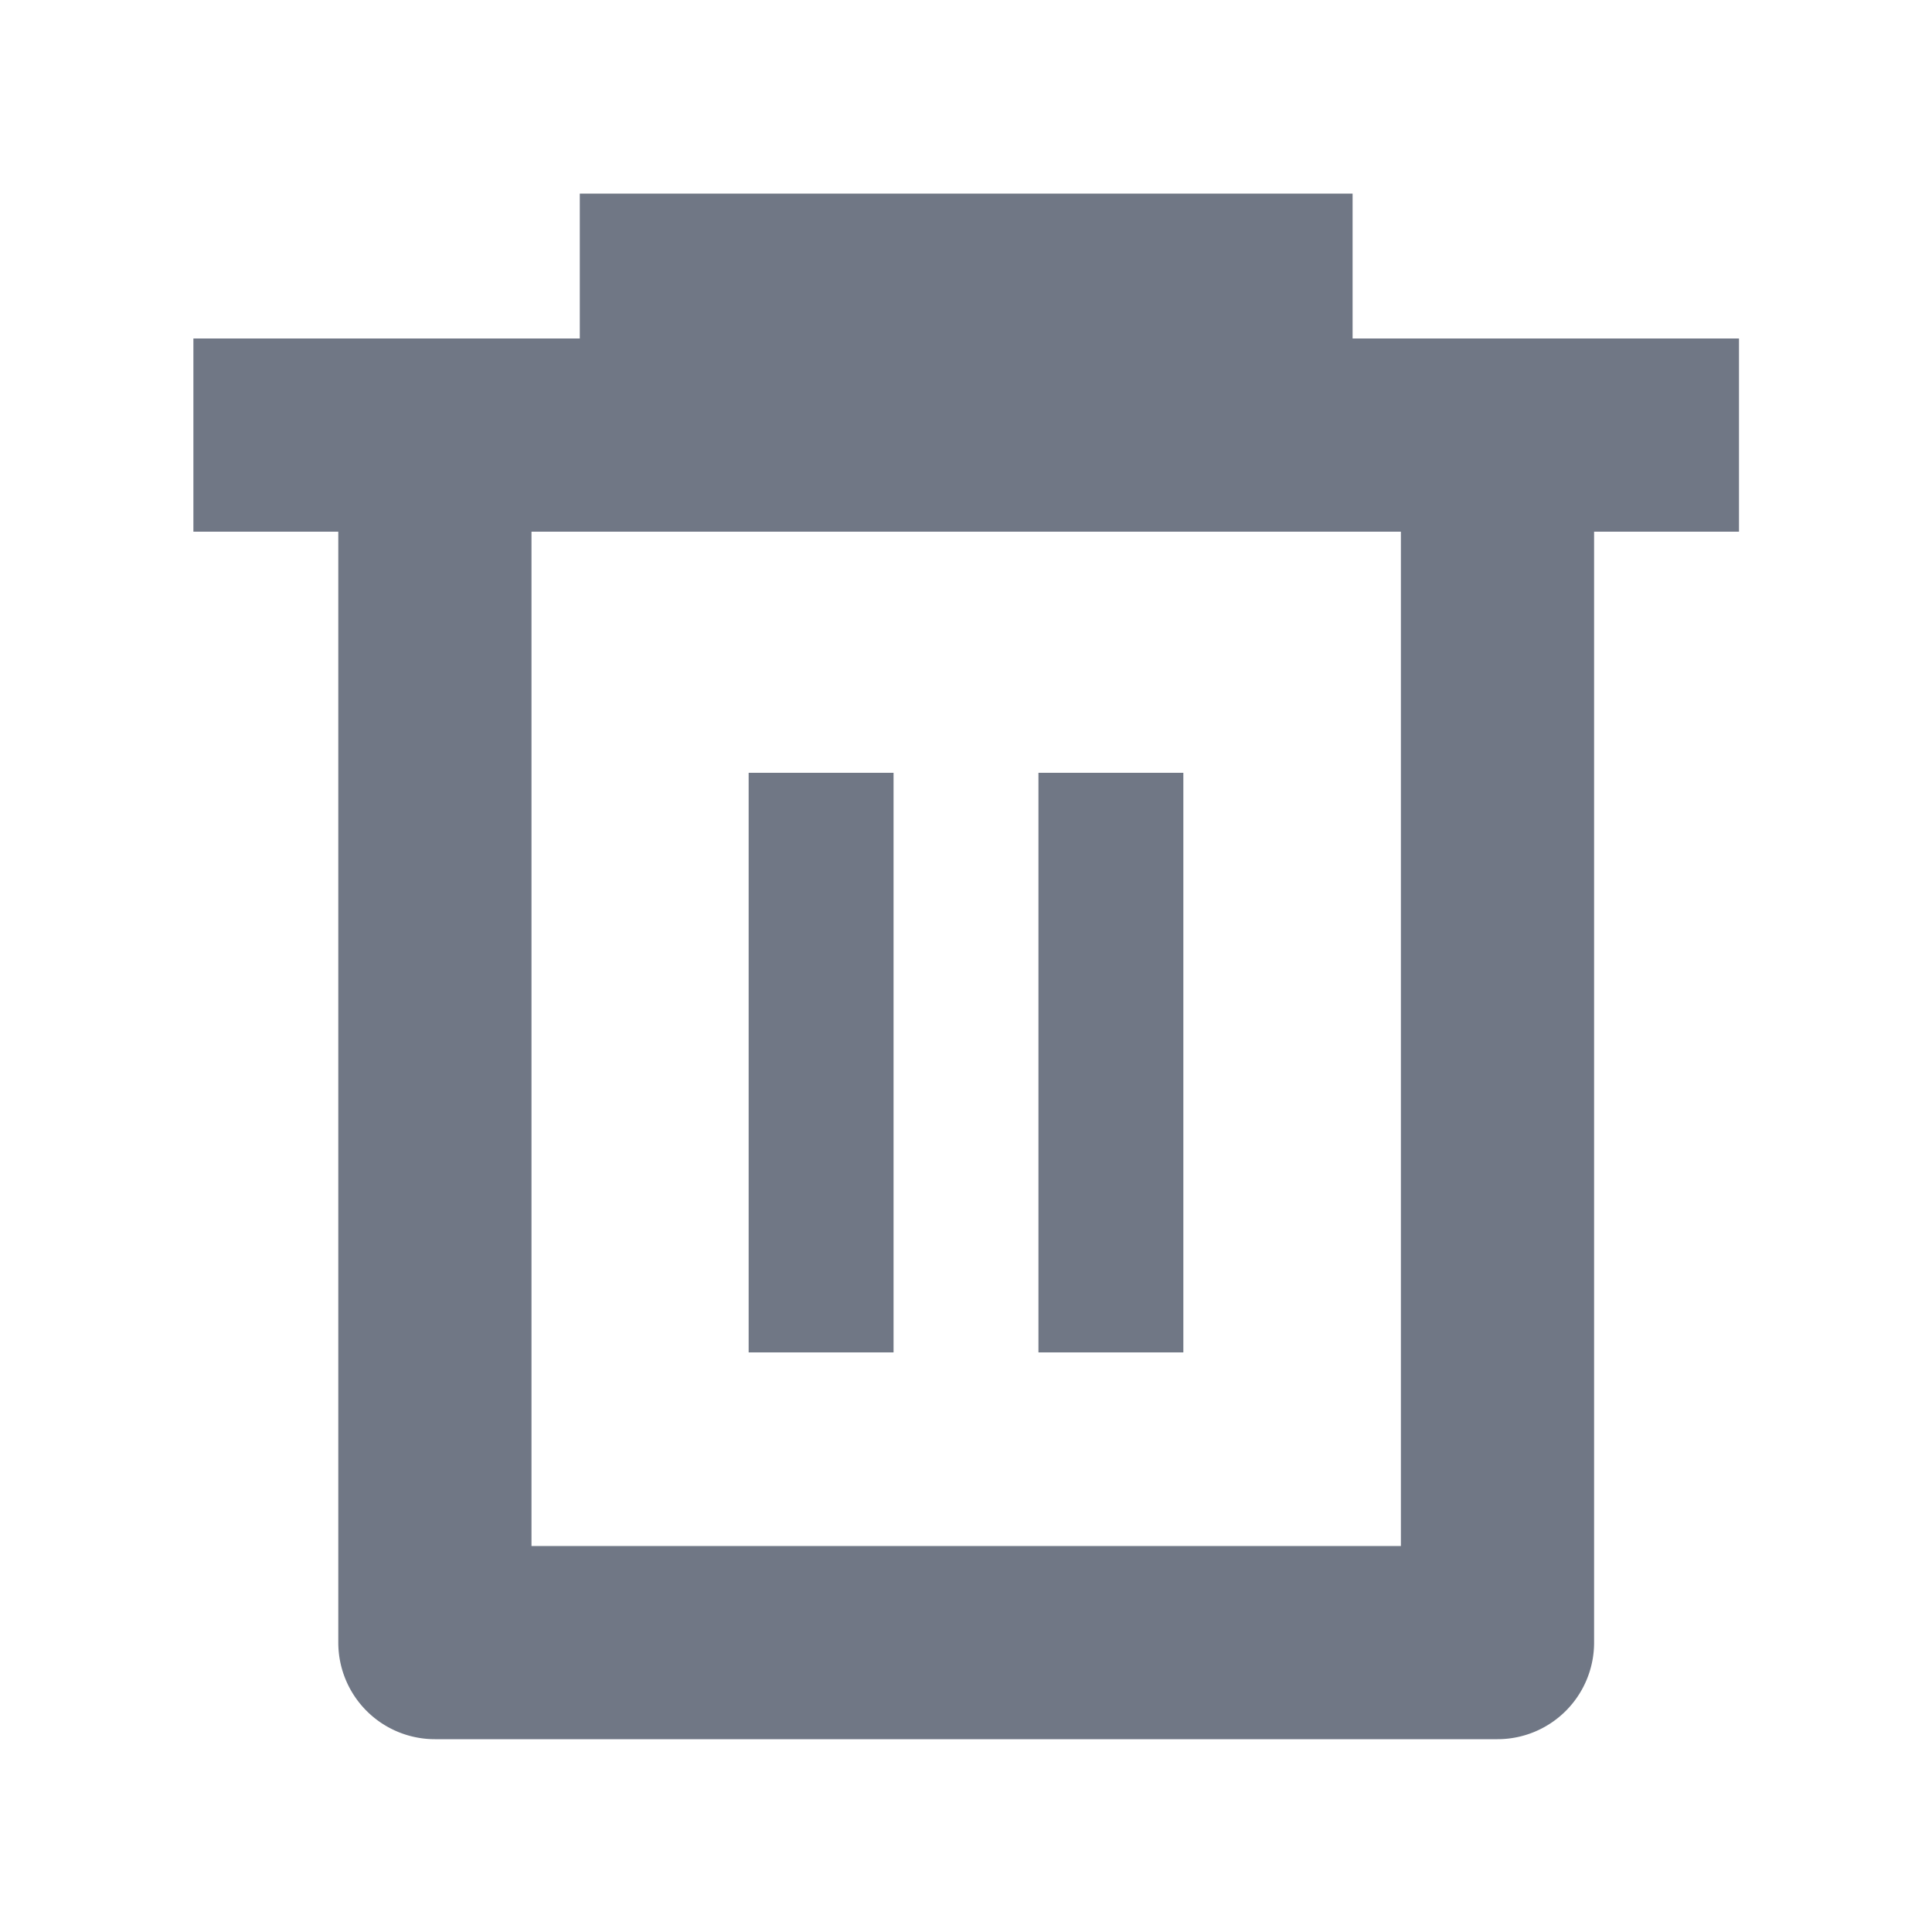 <svg xmlns="http://www.w3.org/2000/svg" width="20" height="20" viewBox="0 0 20 20">
  <g id="Delete" transform="translate(-23.798 -14.096)">
    <g id="Groupe_4114" data-name="Groupe 4114">
      <rect id="Rectangle_6078" data-name="Rectangle 6078" width="1.5" height="6" transform="translate(31.548 22.096)" fill="#707785"/>
      <rect id="Rectangle_6079" data-name="Rectangle 6079" width="1.5" height="6" transform="translate(34.548 22.096)" fill="#707785"/>
      <path id="Tracé_1340" data-name="Tracé 1340" d="M41.8,17.6h-4V16.1h-8v1.5h-4v2h1.5V31.1a1,1,0,0,0,1,1h11a1,1,0,0,0,1-1V19.6h1.5ZM38.3,30.1h-9V19.6h9Z" fill="#707785"/>
    </g>
    <rect id="Rectangle_6080" data-name="Rectangle 6080" width="20" height="20" transform="translate(23.798 14.096)" fill="none"/>
  </g>
</svg>
